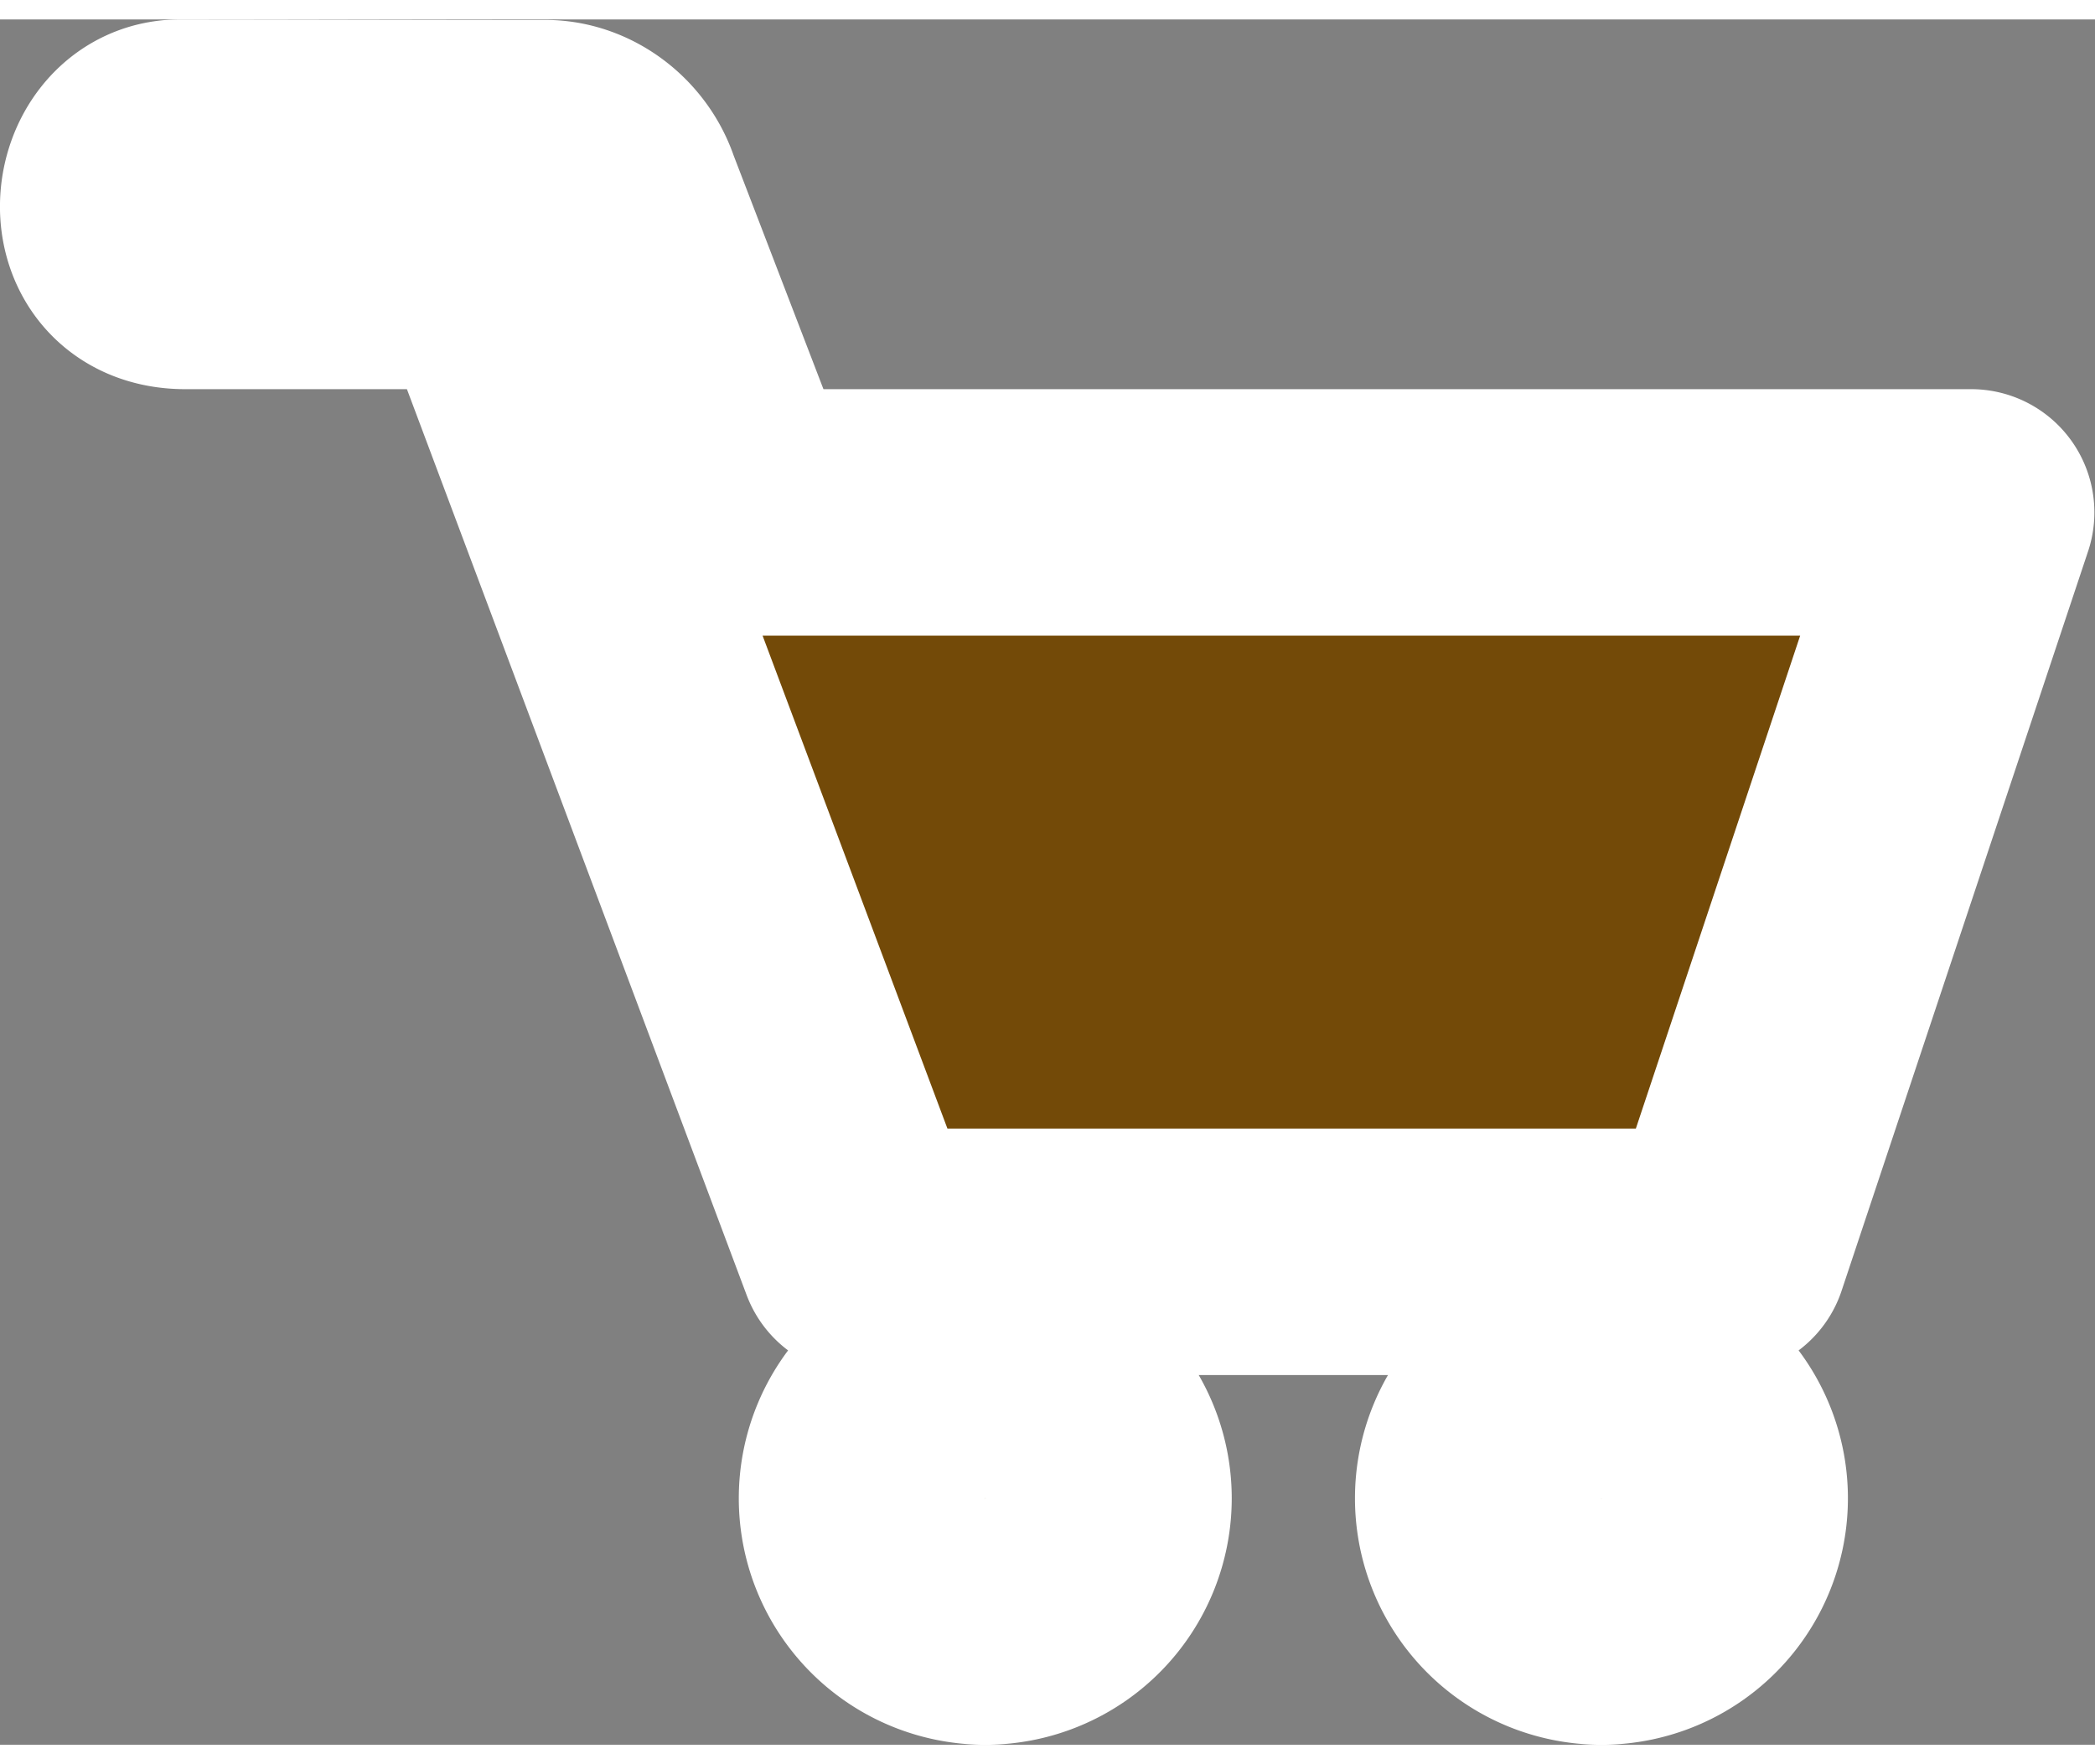 <?xml version="1.0" encoding="UTF-8"?>
<svg width="38" height="32" version="1.1" viewBox="0 0 17 14" xmlns="http://www.w3.org/2000/svg" xmlns:cc="http://creativecommons.org/ns#" xmlns:dc="http://purl.org/dc/elements/1.1/" xmlns:rdf="http://www.w3.org/1999/02/22-rdf-syntax-ns#">
 <rect x="0" y="0" width="17" height="14" fill="#808080" stroke="none"/>
 <g transform="translate(-60.001 -92)">
  <path style="stroke:white;stroke-width:2;stroke-linecap:round;stroke-linejoin:round;stroke-dasharray:none;paint-order:stroke fill markers" fill="#734a08ff" d="m61.451 93c-0.556 0.012-0.659 0.992 0.045 1h2.5l3 8h7l2-6h-10l-0.982-2.555c-0.081-0.246-0.317-0.437-0.58-0.441-0.955-5e-5 -2.28-0.004-2.982-0.004zm6.545 10a1 1 0 0 0-1 1 1 1 0 0 0 1 1 1 1 0 0 0 1-1 1 1 0 0 0-1-1zm5 0a1 1 0 0 0-1 1 1 1 0 0 0 1 1 1 1 0 0 0 1-1 1 1 0 0 0-1-1z"/>
 </g>
</svg>
